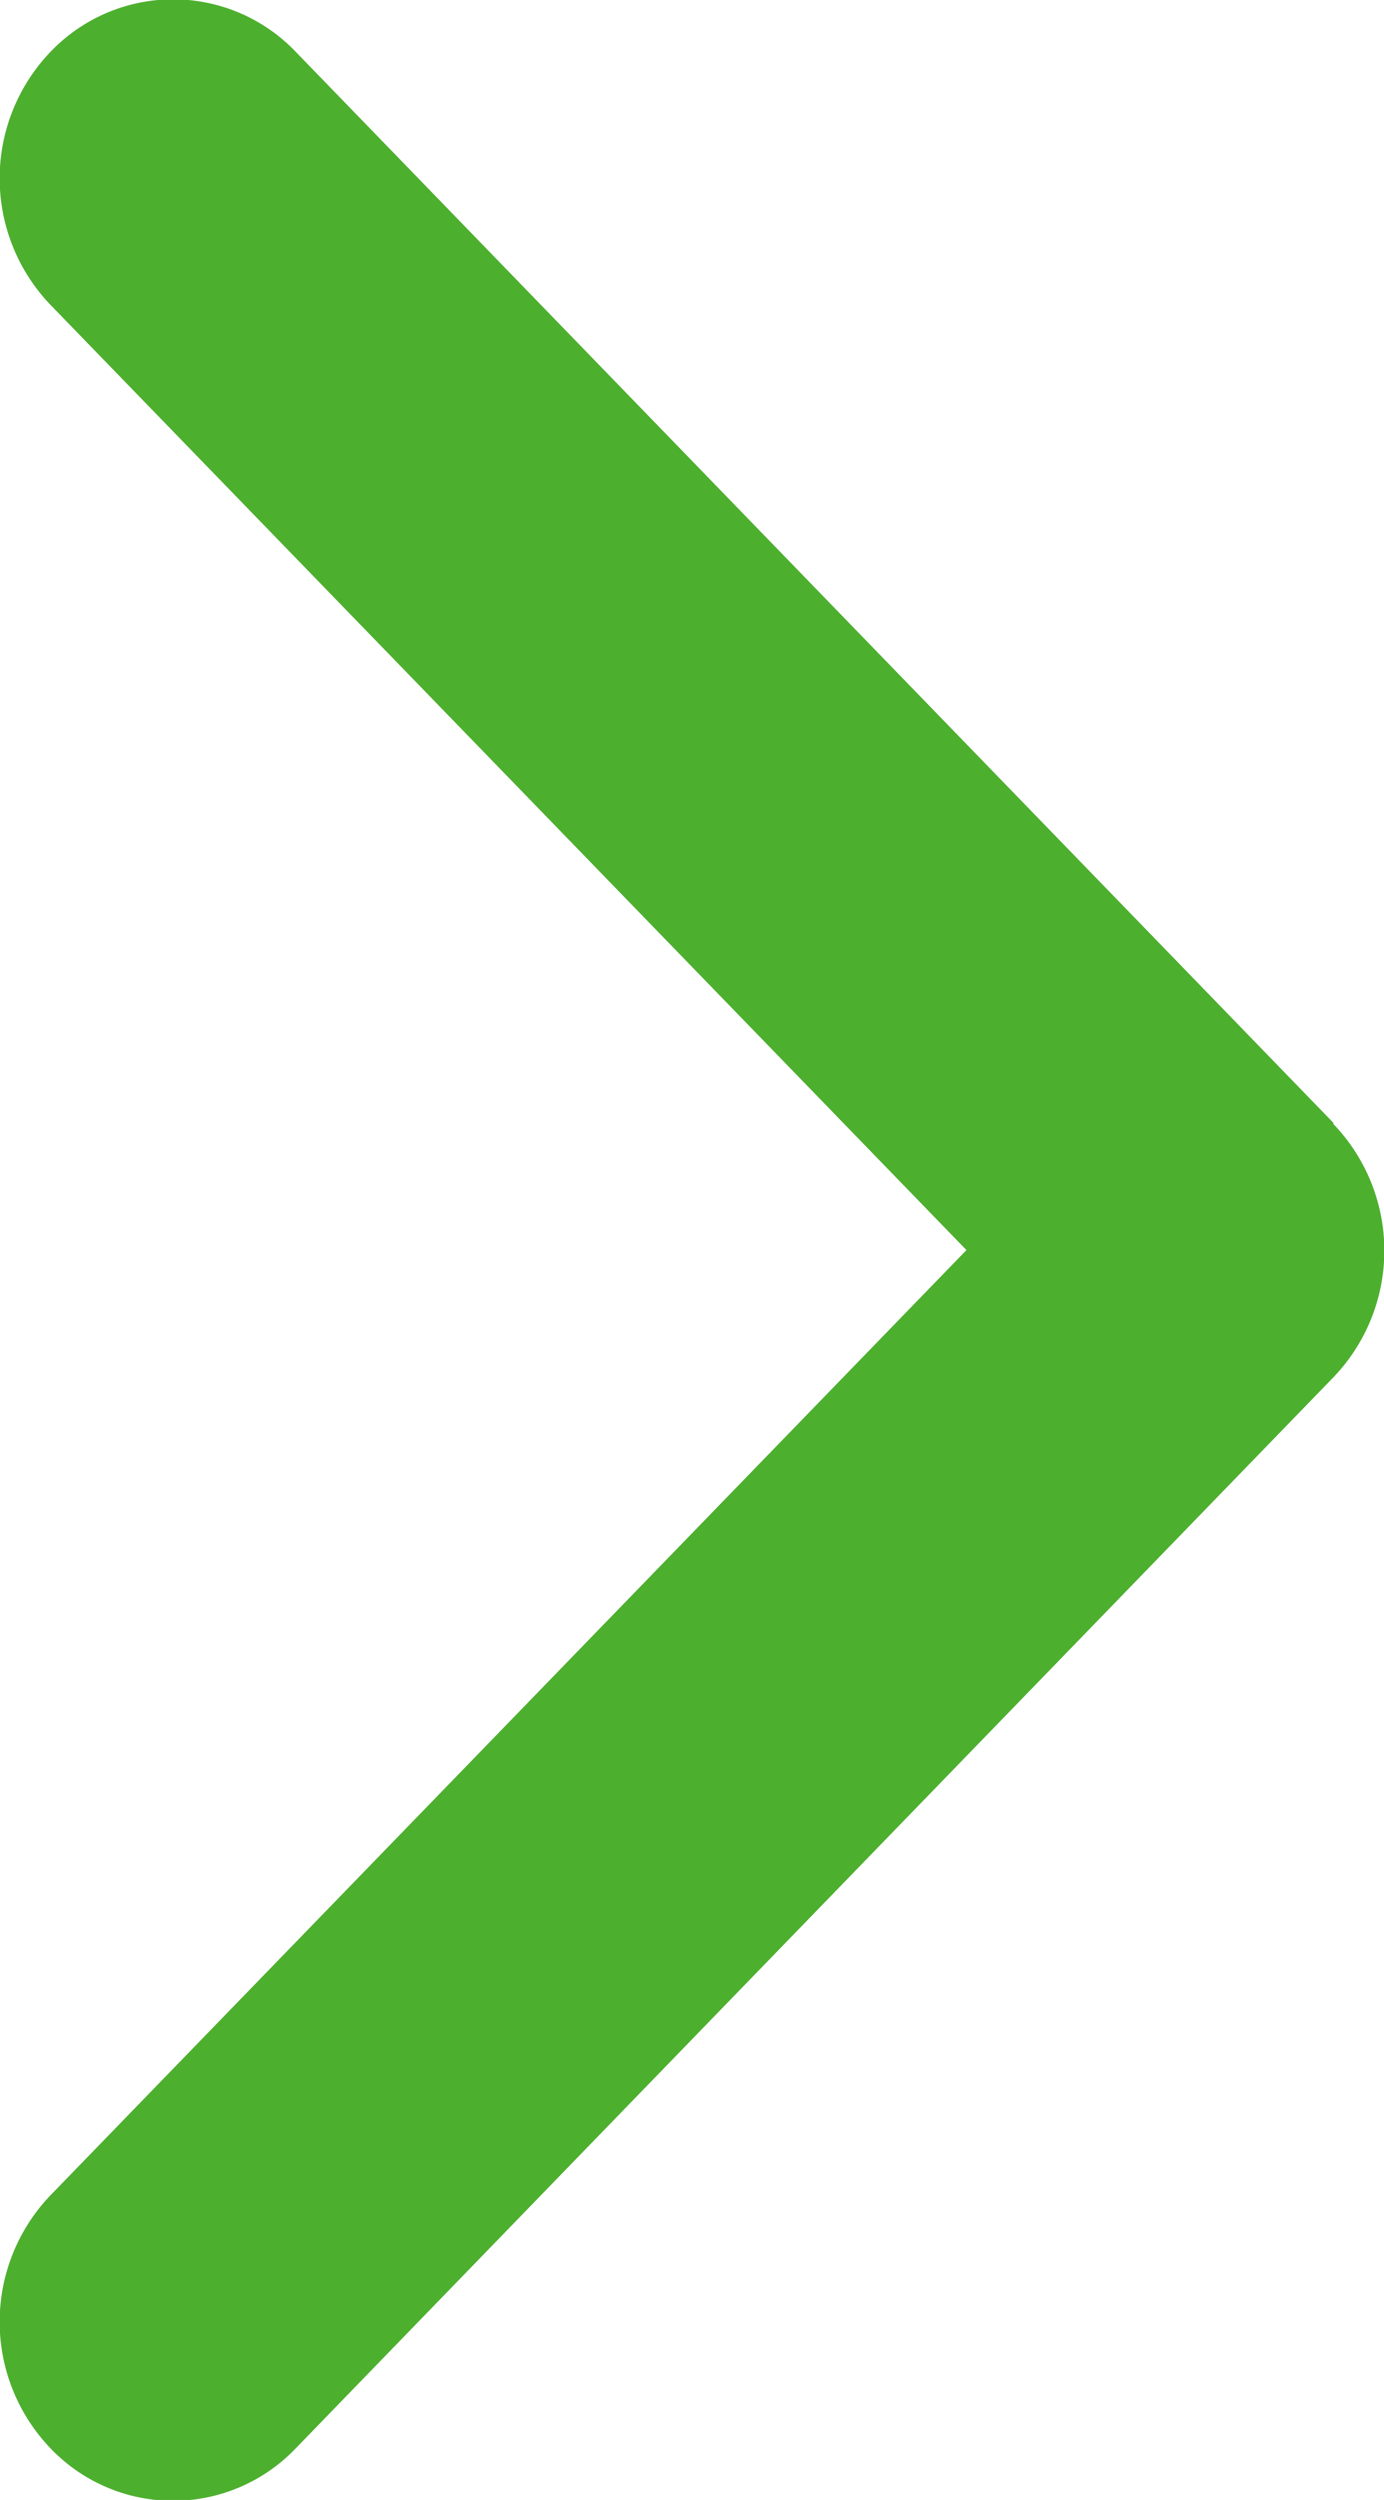 <svg xmlns="http://www.w3.org/2000/svg" width="7.103" height="12.825" viewBox="0 0 7.103 12.825">
  <path id="chevron-right-solid" d="M102.768,37.691a.938.938,0,0,1,0,1.3l-5.326,5.495a.87.87,0,0,1-1.257,0,.938.938,0,0,1,0-1.3l4.7-4.848-4.7-4.848a.938.938,0,0,1,0-1.3.87.87,0,0,1,1.257,0l5.326,5.495Z" transform="translate(-95.925 -31.925)" fill="#4daf2e"/>
</svg>
